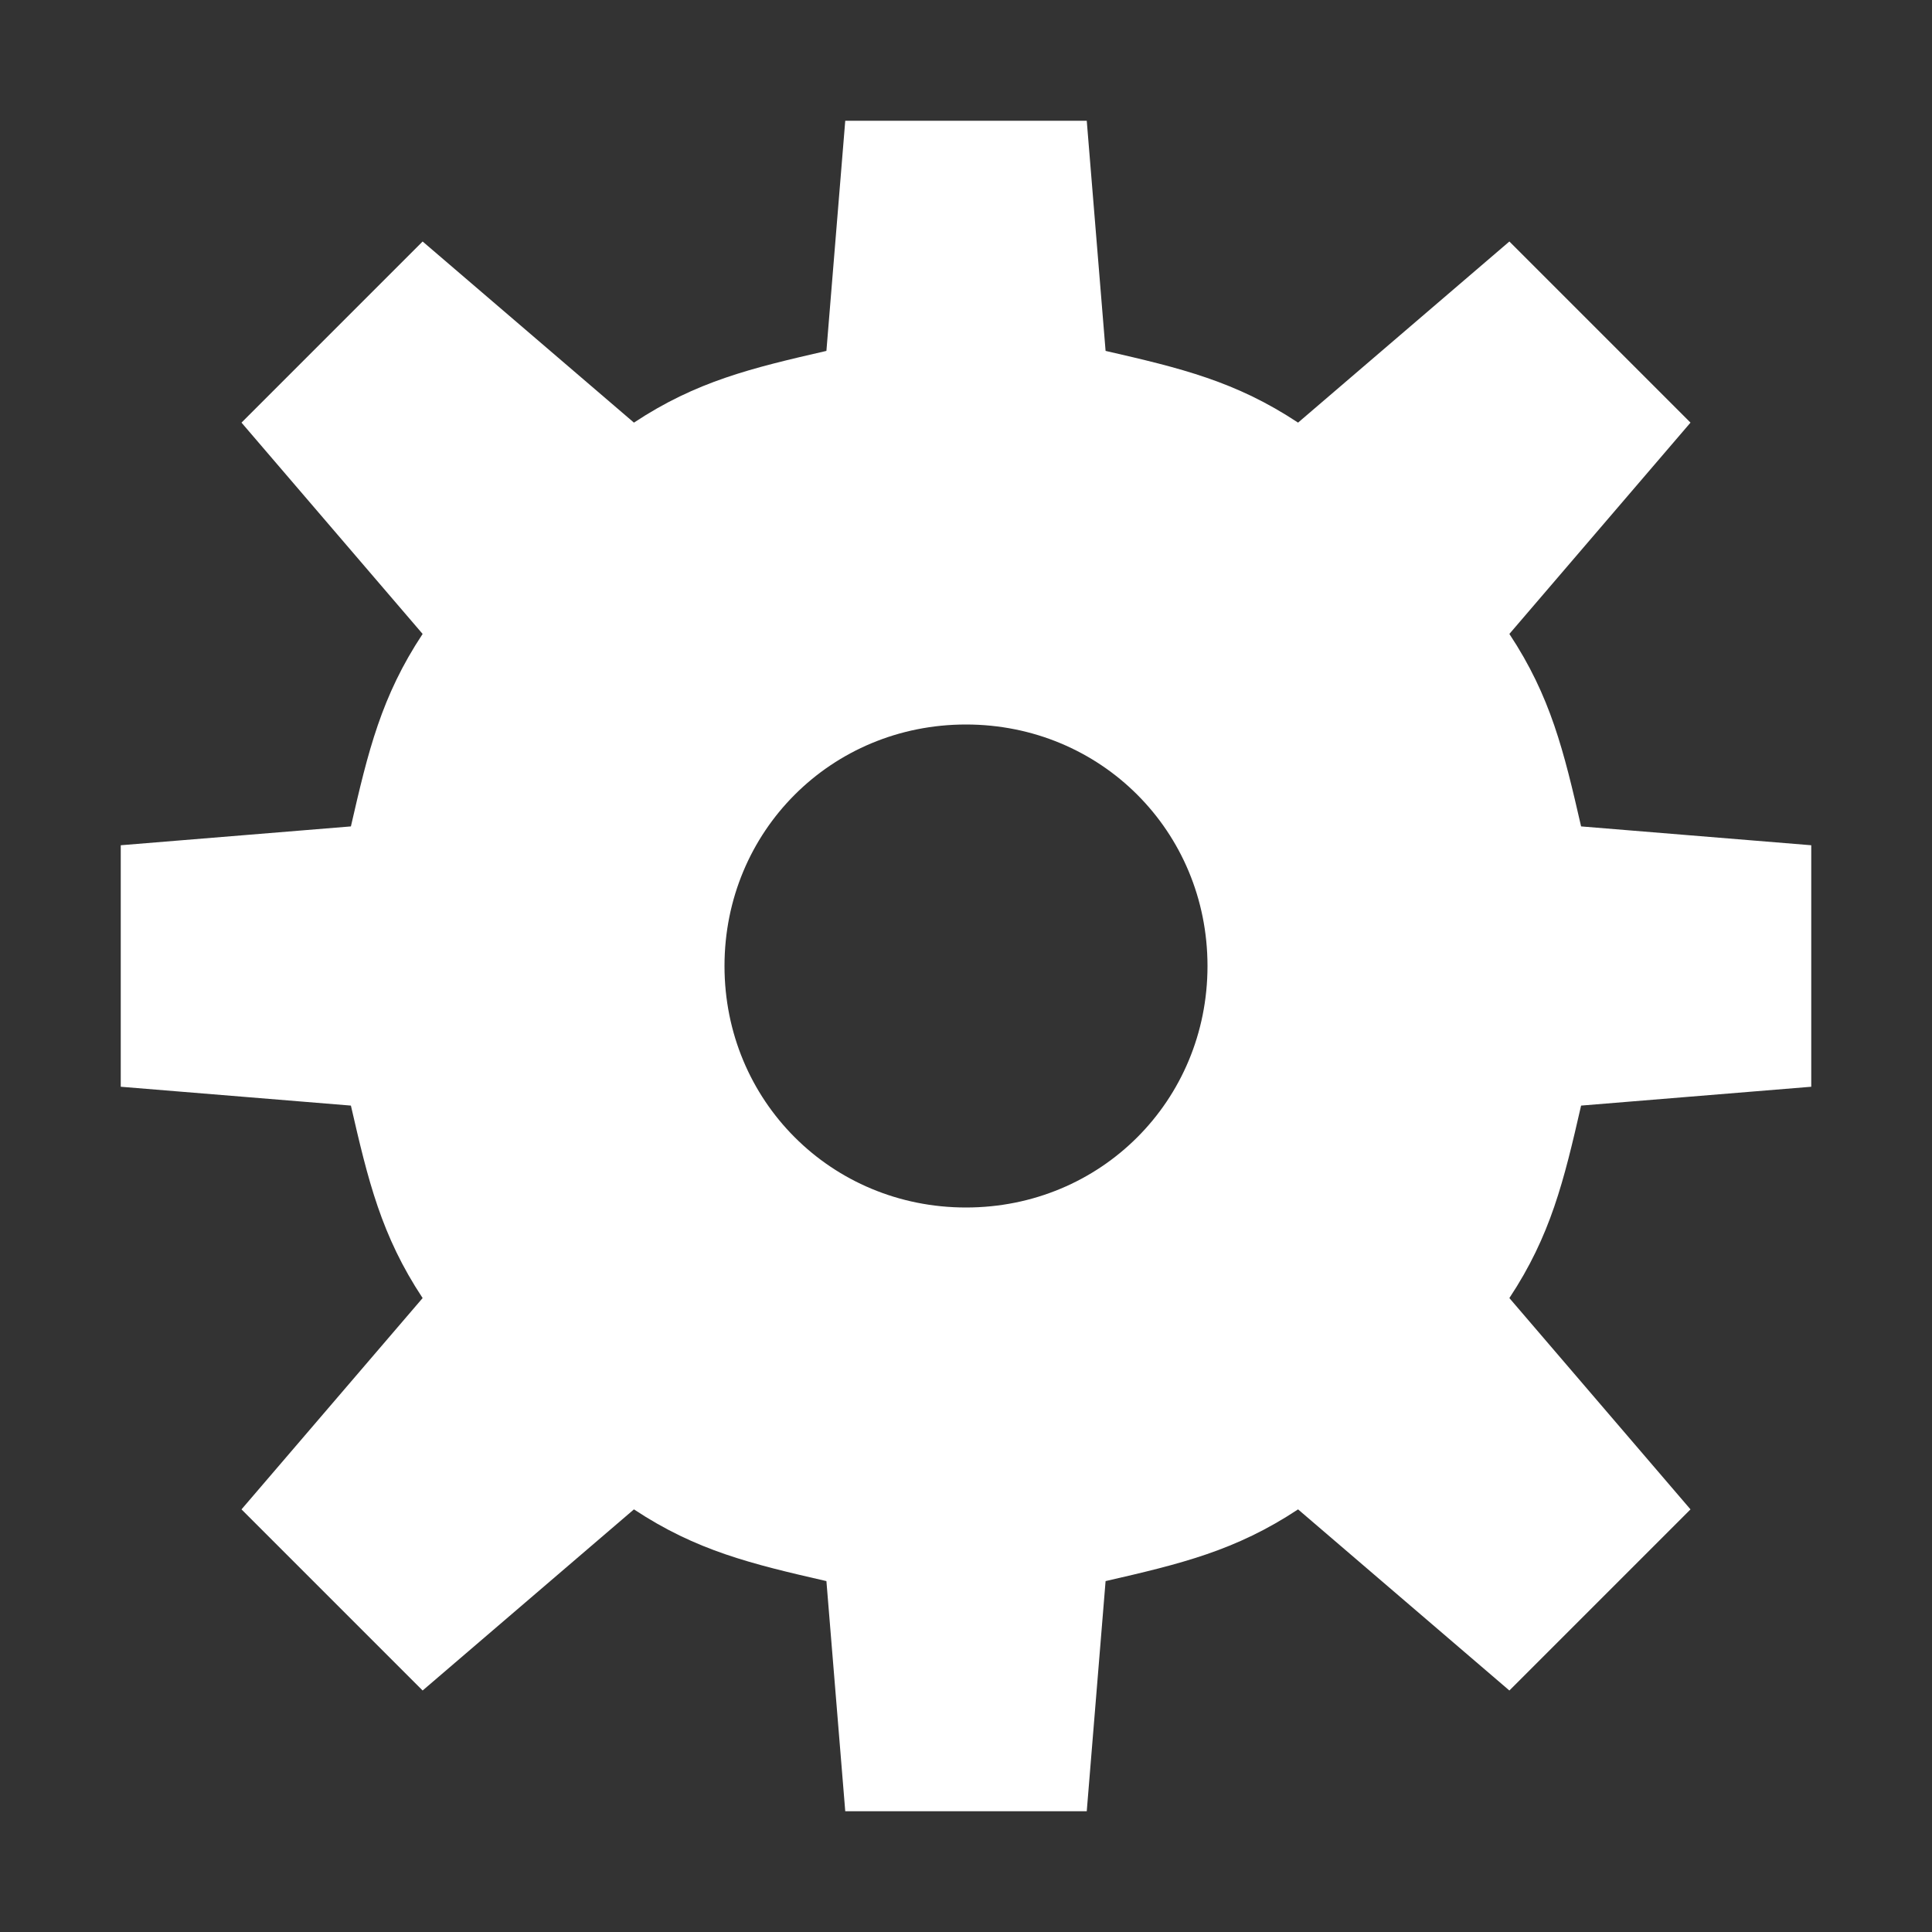 <?xml version="1.0" encoding="UTF-8" standalone="no"?>
<svg
   viewBox="0 0 16 16"
   xml:space="preserve"
   version="1.1"
   id="svg146"
   sodipodi:docname="preferences.svg"
   width="16"
   height="16"
   inkscape:version="1.2.1 (9c6d41e410, 2022-07-14)"
   xmlns:inkscape="http://www.inkscape.org/namespaces/inkscape"
   xmlns:sodipodi="http://sodipodi.sourceforge.net/DTD/sodipodi-0.dtd"
   xmlns="http://www.w3.org/2000/svg"
   xmlns:svg="http://www.w3.org/2000/svg"><rect x="0" y="0" width="16" height="16" fill="#333333" stroke="none"/><defs
   id="defs150" /><sodipodi:namedview
   id="namedview148"
   pagecolor="#000000"
   bordercolor="#000000"
   borderopacity="0.25"
   inkscape:showpageshadow="2"
   inkscape:pageopacity="0"
   inkscape:pagecheckerboard="0"
   inkscape:deskcolor="#d1d1d1"
   showgrid="false"
   inkscape:zoom="21.35"
   inkscape:cx="12.36534"
   inkscape:cy="12.177986"
   inkscape:window-width="1920"
   inkscape:window-height="1057"
   inkscape:window-x="-8"
   inkscape:window-y="-8"
   inkscape:window-maximized="1"
   inkscape:current-layer="svg146" />
    <g
   fill="#ffffff"
   id="g144"
   transform="translate(-2,-2)">
        <path
   fill="#ffffff"
   d="m 285,536 -0.156,1.906 c -0.623,0.143 -1.077,0.252 -1.594,0.594 l -1.75,-1.5 -1.5,1.5 1.5,1.75 c -0.342,0.517 -0.451,0.97 -0.594,1.594 L 279,542 v 2 l 1.906,0.156 c 0.143,0.623 0.252,1.077 0.594,1.594 l -1.5,1.75 1.5,1.5 1.75,-1.5 c 0.517,0.342 0.97,0.451 1.594,0.594 L 285,550 h 2 l 0.156,-1.906 c 0.623,-0.143 1.077,-0.252 1.594,-0.594 l 1.75,1.5 1.5,-1.5 -1.5,-1.75 c 0.342,-0.517 0.451,-0.97 0.594,-1.594 L 293,544 v -2 l -1.906,-0.156 c -0.143,-0.623 -0.252,-1.077 -0.594,-1.594 l 1.5,-1.75 -1.5,-1.5 -1.75,1.5 c -0.517,-0.342 -0.97,-0.451 -1.594,-0.594 L 287,536 h -1 z m 1,5 c 1.116,0 2,0.884 2,2 0,1.116 -0.884,2 -2,2 -1.116,0 -2,-0.884 -2,-2 0,-1.116 0.884,-2 2,-2 z"
   transform="translate(-276,-533)"
   id="path142" />
    </g>
</svg>
